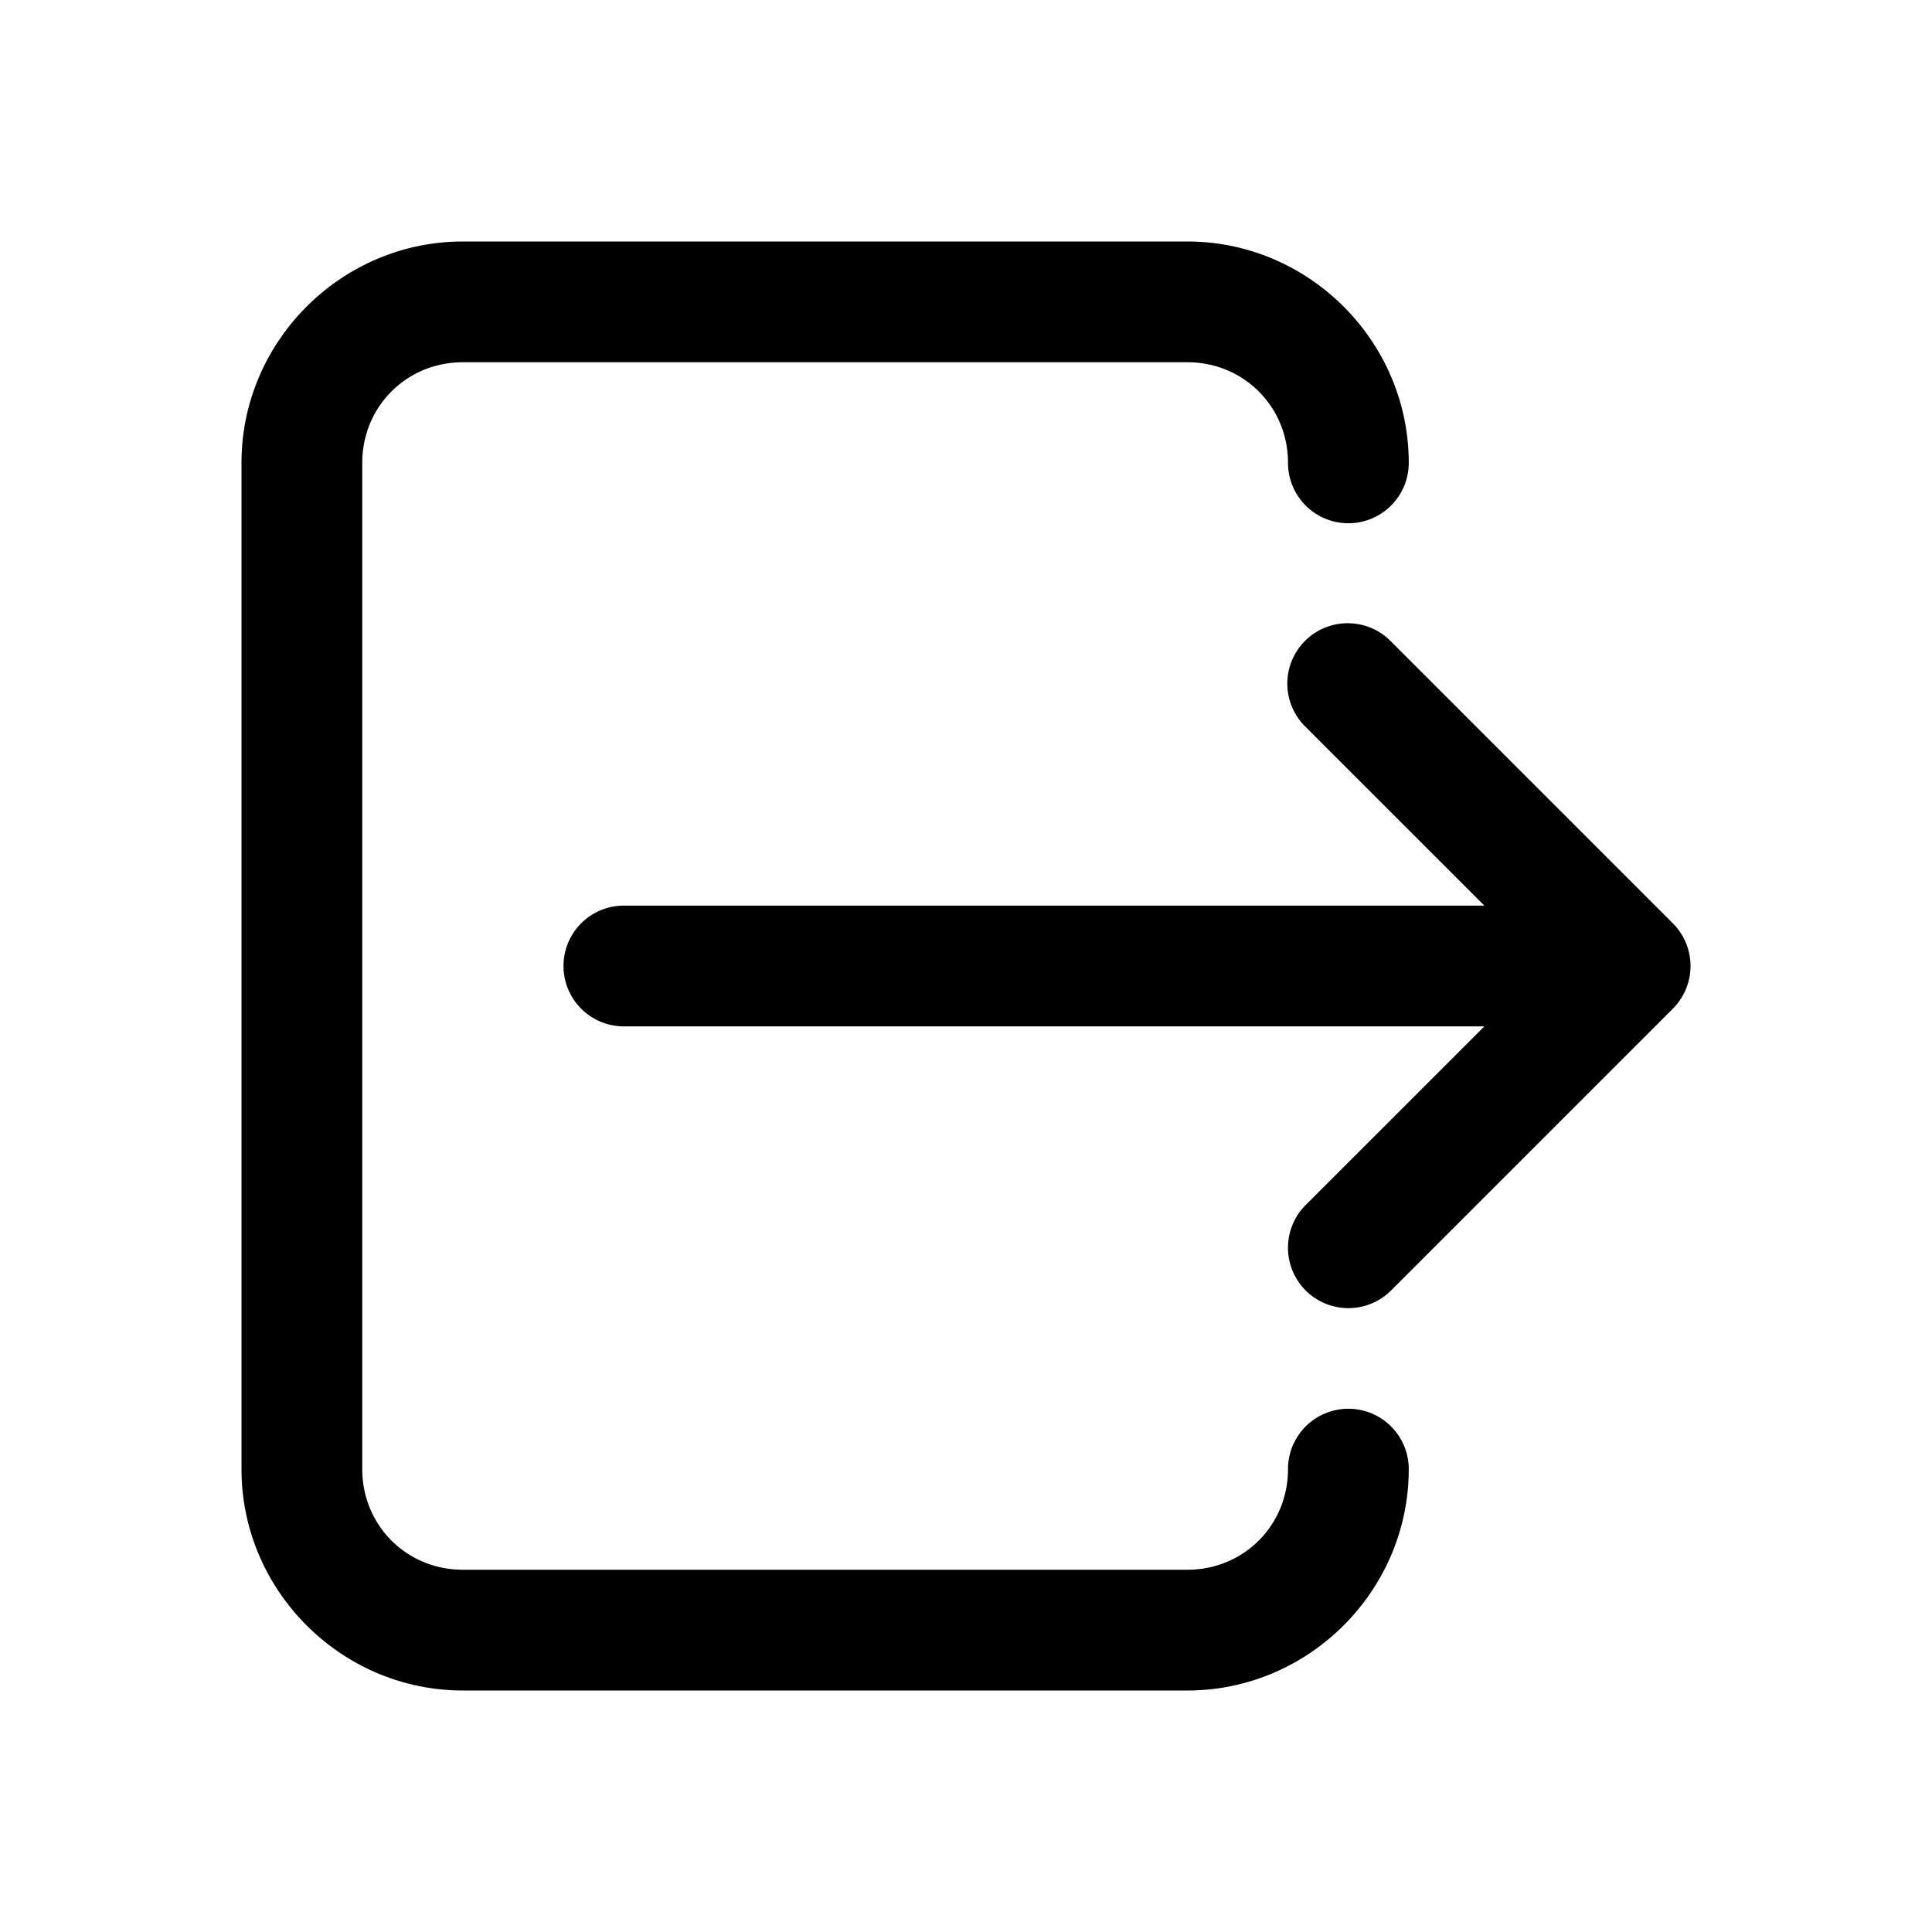 <svg fill="#000000" xmlns="http://www.w3.org/2000/svg"  viewBox="0 0 48 48" width="96px" height="96px"><path d="M 11.5 6 C 8.48 6 6 8.48 6 11.5 L 6 36.5 C 6 39.52 8.48 42 11.5 42 L 29.5 42 C 32.52 42 35 39.52 35 36.5 A 1.5 1.5 0 1 0 32 36.5 C 32 37.898 30.898 39 29.5 39 L 11.5 39 C 10.102 39 9 37.898 9 36.5 L 9 11.5 C 9 10.102 10.102 9 11.5 9 L 29.5 9 C 30.898 9 32 10.102 32 11.5 A 1.5 1.5 0 1 0 35 11.5 C 35 8.48 32.52 6 29.5 6 L 11.5 6 z M 33.484 15.484 A 1.5 1.5 0 0 0 32.439 18.061 L 36.879 22.5 L 15.5 22.5 A 1.5 1.5 0 1 0 15.5 25.5 L 36.879 25.5 L 32.439 29.939 A 1.5 1.5 0 1 0 34.561 32.061 L 41.561 25.061 A 1.5 1.5 0 0 0 41.561 22.939 L 34.561 15.939 A 1.5 1.5 0 0 0 33.484 15.484 z"/></svg>